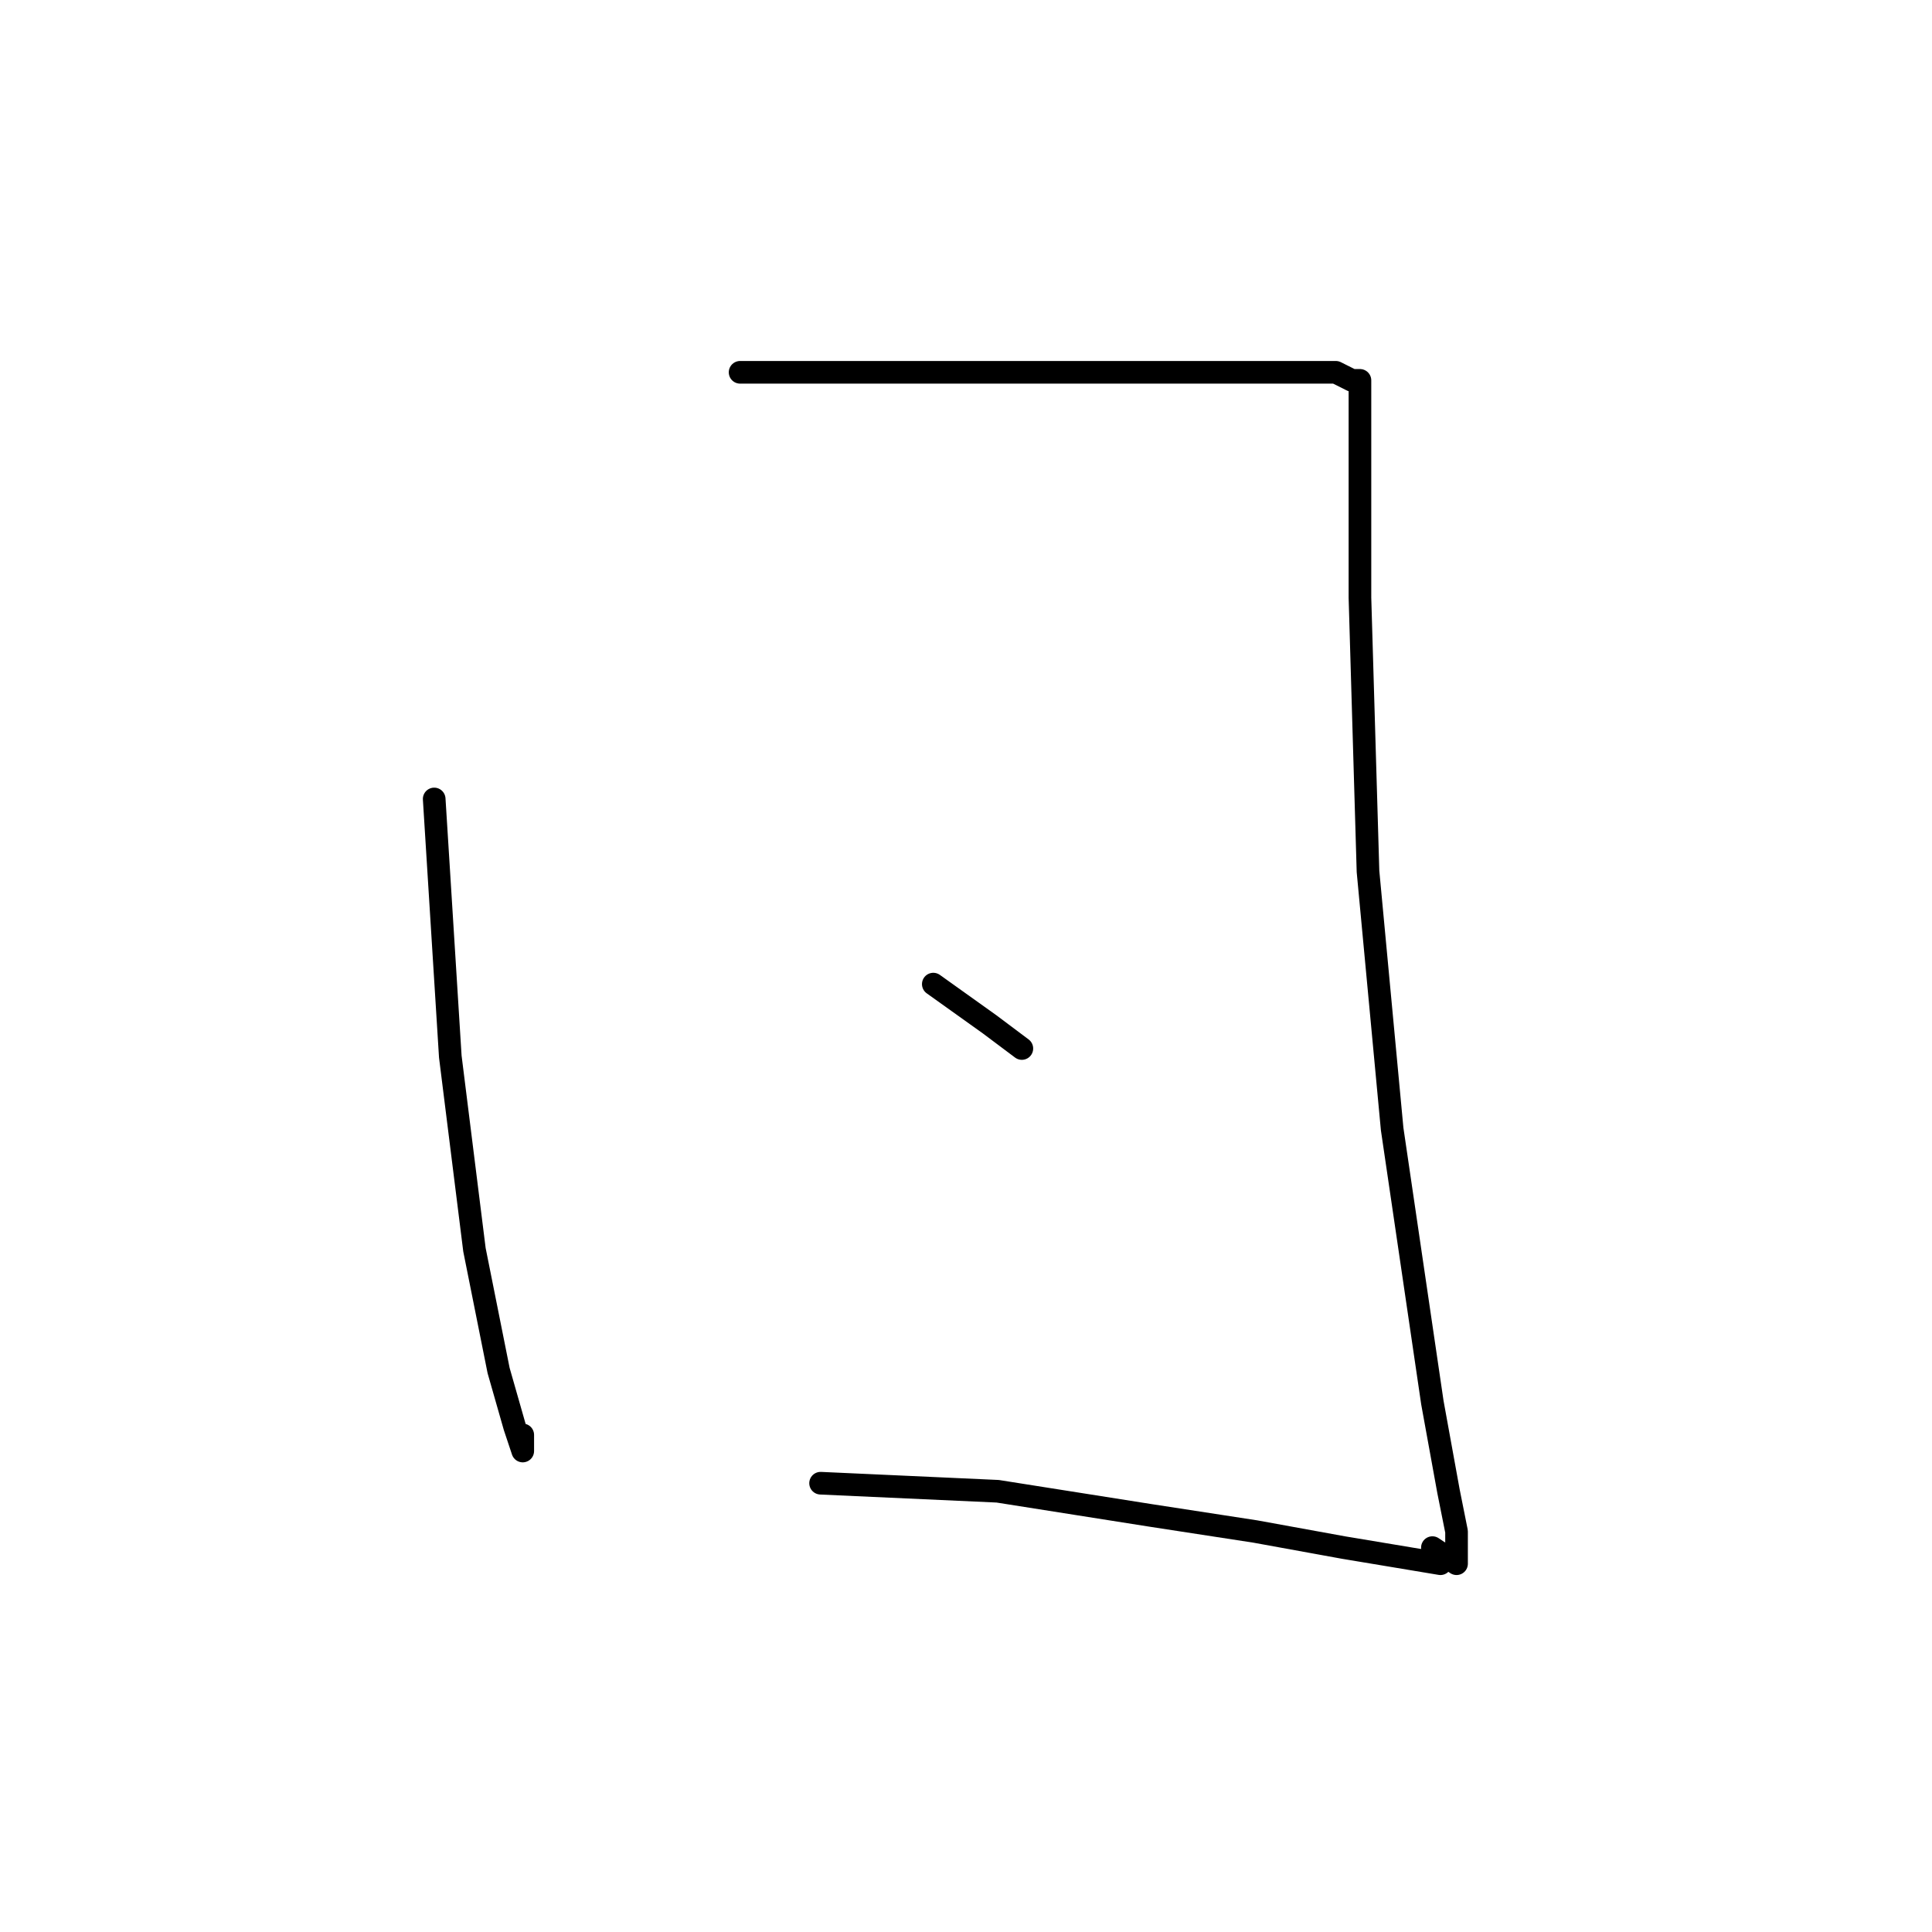 <?xml version="1.0" standalone="no"?>
    <svg width="256" height="256" xmlns="http://www.w3.org/2000/svg" version="1.1">
    <polyline stroke="black" stroke-width="3" stroke-linecap="round" fill="transparent" stroke-linejoin="round" points="57.533 105.867 59.667 140 62.867 165.6 66.067 181.6 68.2 189.067 69.267 192.267 69.267 190.133 69.267 190.133 " />
        <polyline stroke="black" stroke-width="3" stroke-linecap="round" fill="transparent" stroke-linejoin="round" points="98.067 49.333 109.8 49.333 121.533 49.333 151.4 49.333 161 49.333 166.333 49.333 170.6 49.333 172.733 49.333 174.867 49.333 177 49.333 179.133 50.4 180.2 50.4 180.2 52.533 180.2 79.2 181.267 115.467 184.467 149.6 189.8 185.867 191.933 197.6 193 202.933 193 207.2 189.8 205.067 189.8 205.067 " />
        <polyline stroke="black" stroke-width="3" stroke-linecap="round" fill="transparent" stroke-linejoin="round" points="123.667 130.4 131.133 135.733 135.4 138.933 135.4 138.933 " />
        <polyline stroke="black" stroke-width="3" stroke-linecap="round" fill="transparent" stroke-linejoin="round" points="108.733 196.533 132.2 197.6 152.467 200.8 166.333 202.933 178.067 205.067 184.467 206.133 190.867 207.2 190.867 207.2 " />
        </svg>